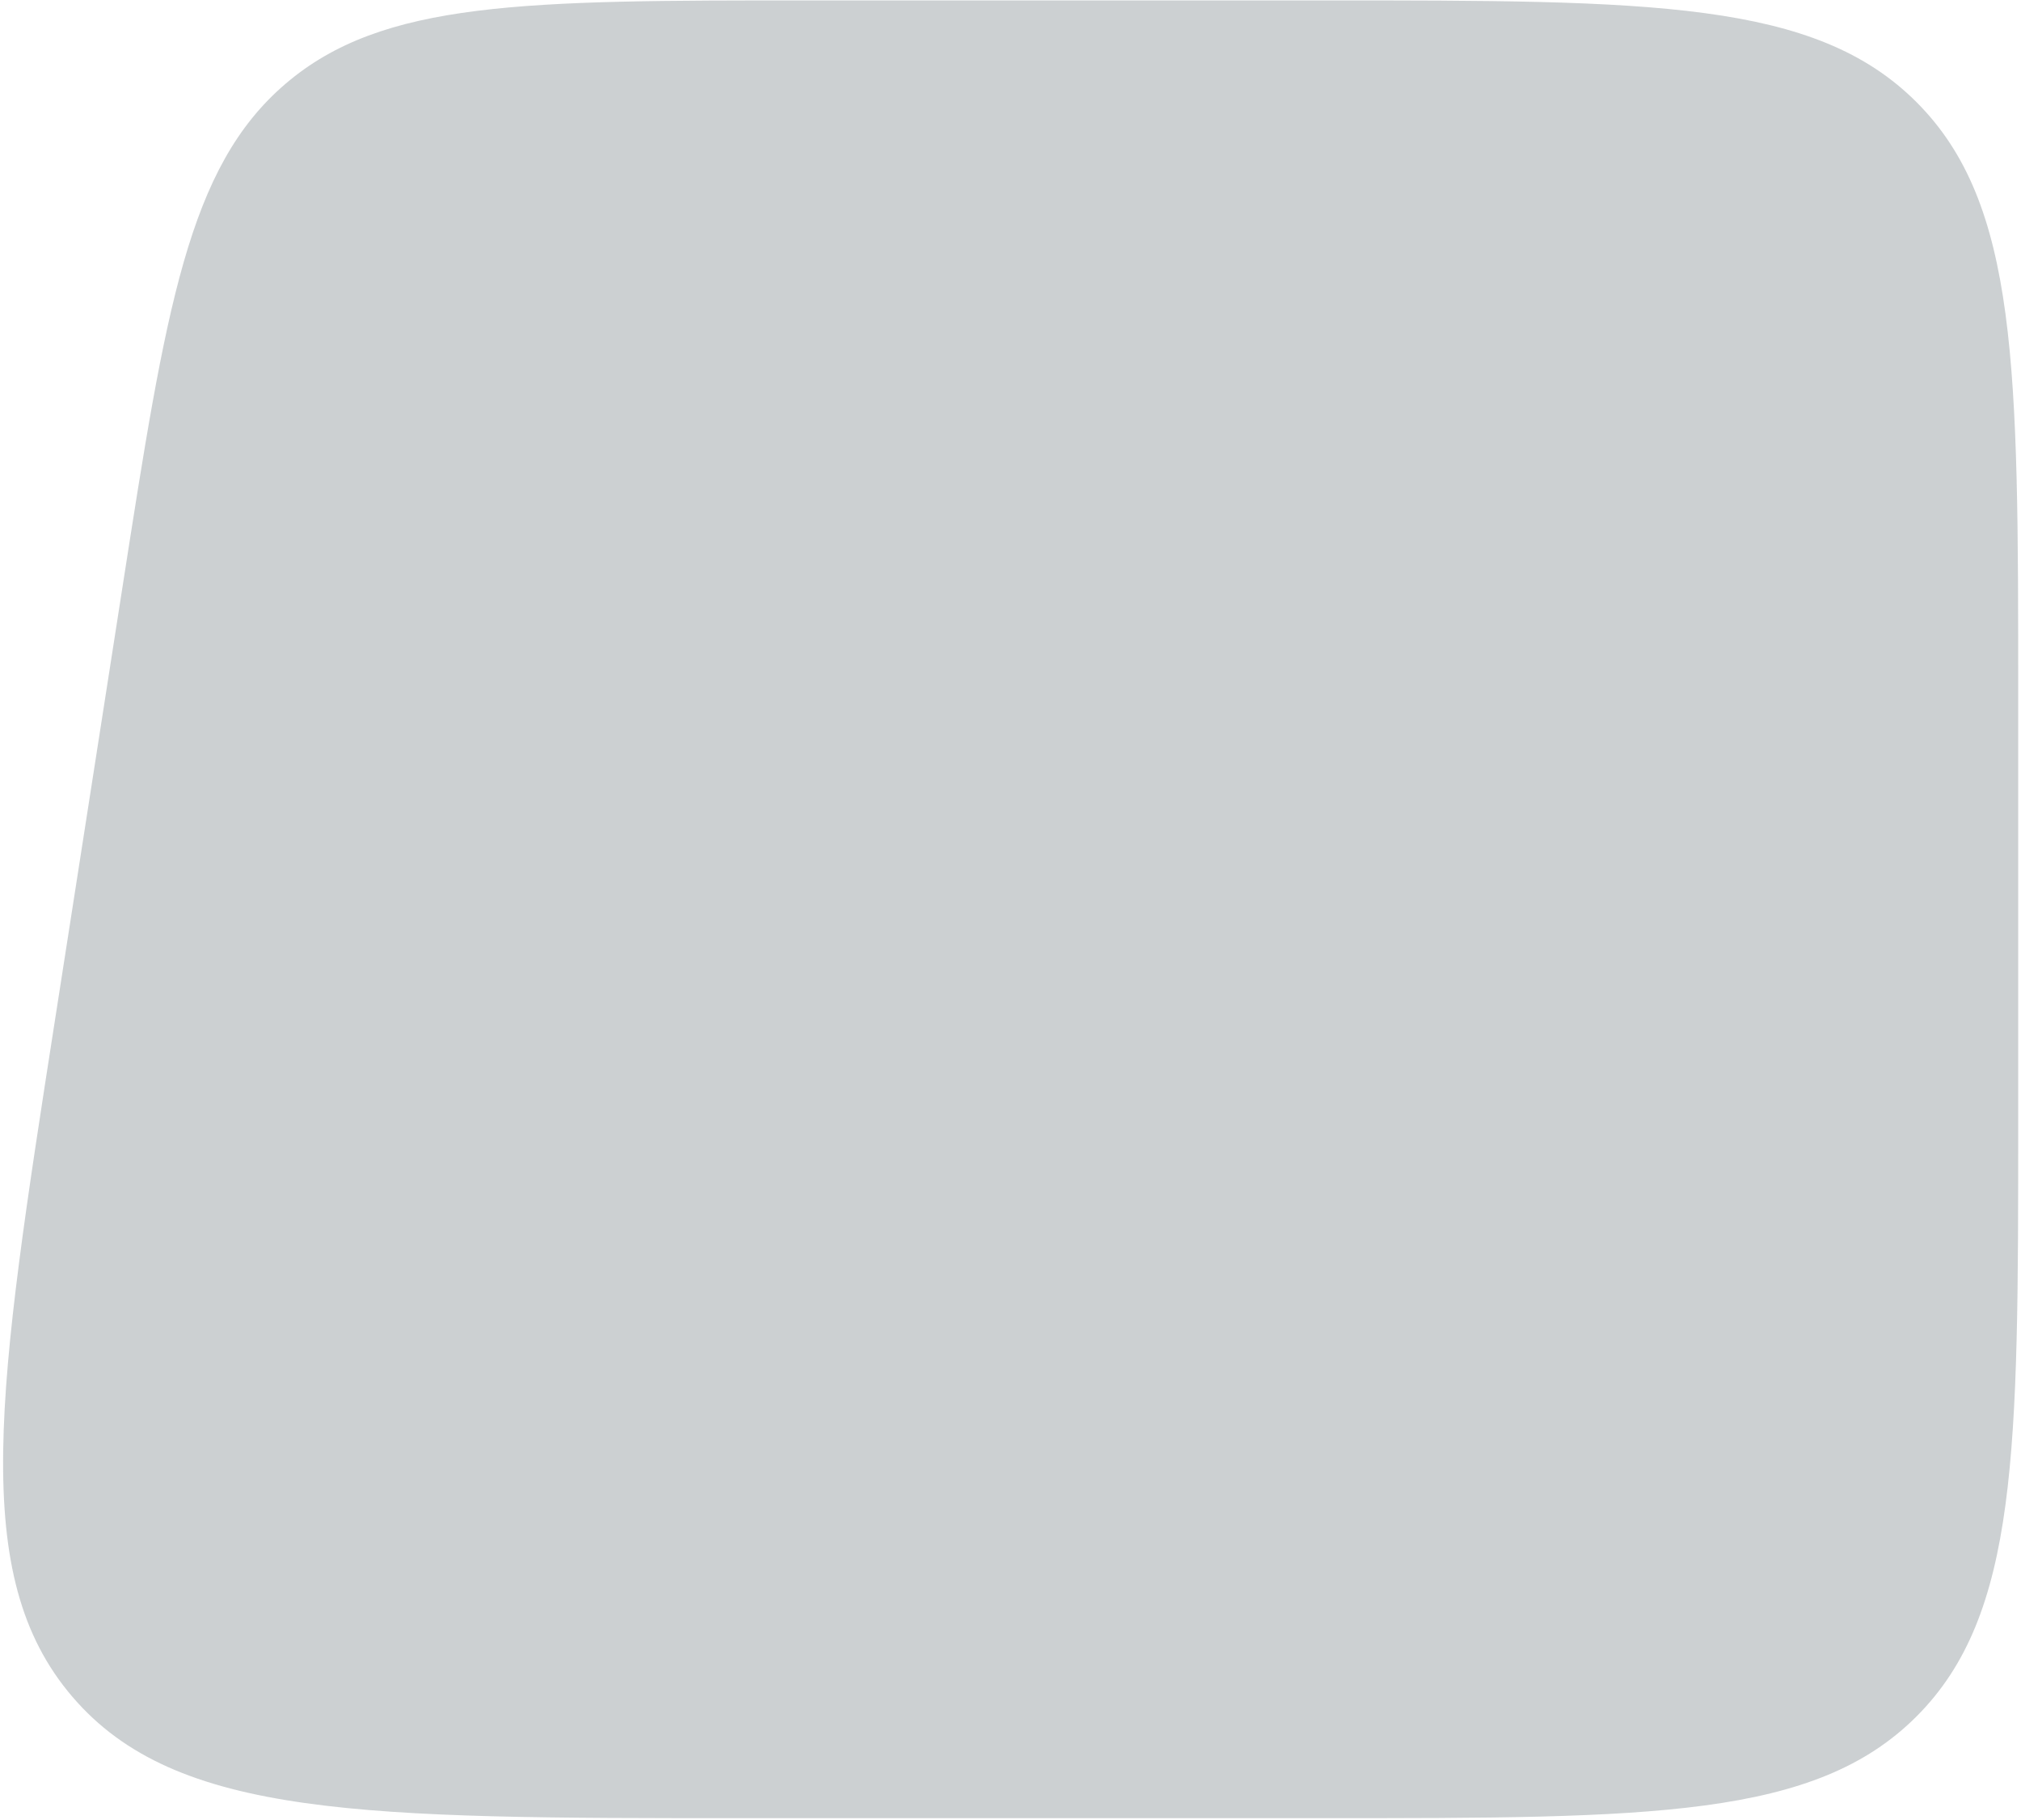 <svg width="291" height="262" viewBox="0 0 291 262" fill="none" xmlns="http://www.w3.org/2000/svg">
<path opacity="0.2" d="M17.615 84.652C23.91 44.281 27.057 24.096 41.095 12.077C55.133 0.058 75.562 0.058 116.421 0.058H190.597C237.738 0.058 261.308 0.058 275.953 14.703C290.597 29.348 290.597 52.918 290.597 100.058V161.754C290.597 208.895 290.597 232.465 275.953 247.11C261.308 261.754 237.738 261.754 190.597 261.754H106.801C52.525 261.754 25.387 261.754 10.419 244.272C-4.548 226.79 -0.367 199.976 7.995 146.348L17.615 84.652Z" fill="#041621"/>
</svg>
